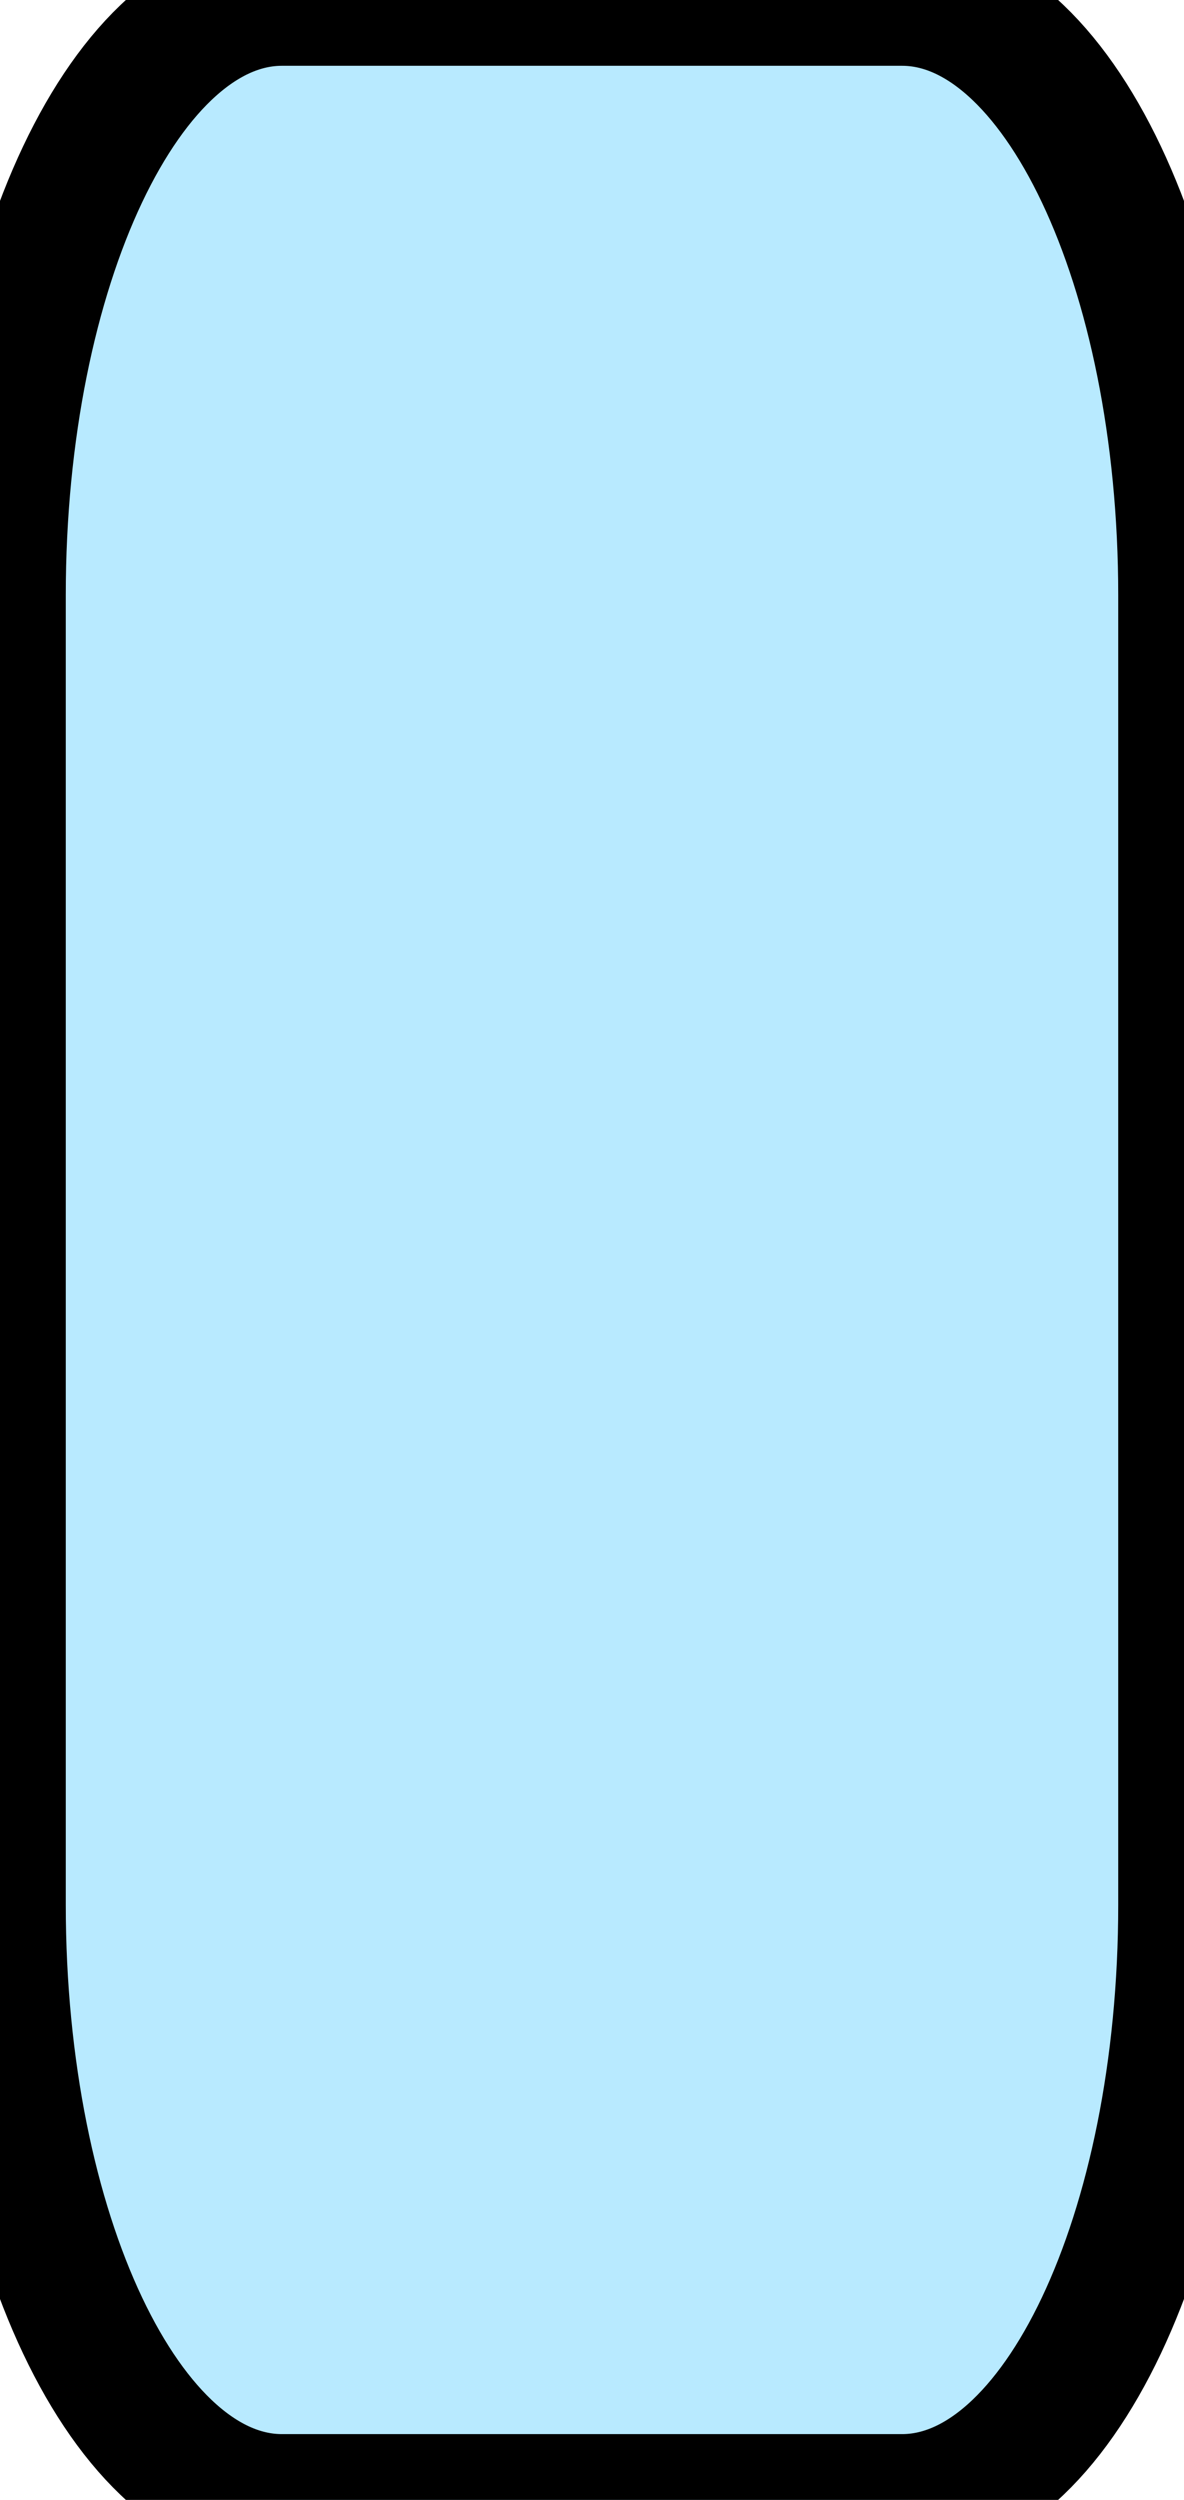 <?xml version="1.0" encoding="UTF-8"?>
<!-- Generated by Pixelmator Pro 2.4.7 -->
<svg width="9" height="19" viewBox="0 0 9 19" xmlns="http://www.w3.org/2000/svg" xmlns:xlink="http://www.w3.org/1999/xlink">
    <path id="Retngulo-arredondado" fill="#b8eaff" stroke="#000000" stroke-linecap="round" stroke-linejoin="round" d="M 2.143 0 C 0.96 0 0 2.026 0 4.524 L 0 14.476 C 0 16.974 0.96 19 2.143 19 L 6.857 19 C 8.04 19 9 16.974 9 14.476 L 9 4.524 C 9 2.026 8.04 0 6.857 0 Z"/>
    <path id="Retngulo-arredondado-copiar" fill="#2ab6f2" stroke="#000000" stroke-linecap="round" stroke-linejoin="round" visibility="hidden" d="M 2.143 0 C 0.96 0 0 2.026 0 4.524 L 0 14.476 C 0 16.974 0.96 19 2.143 19 L 6.857 19 C 8.04 19 9 16.974 9 14.476 L 9 4.524 C 9 2.026 8.04 0 6.857 0 Z"/>
    <g id="Camada"/>
</svg>
